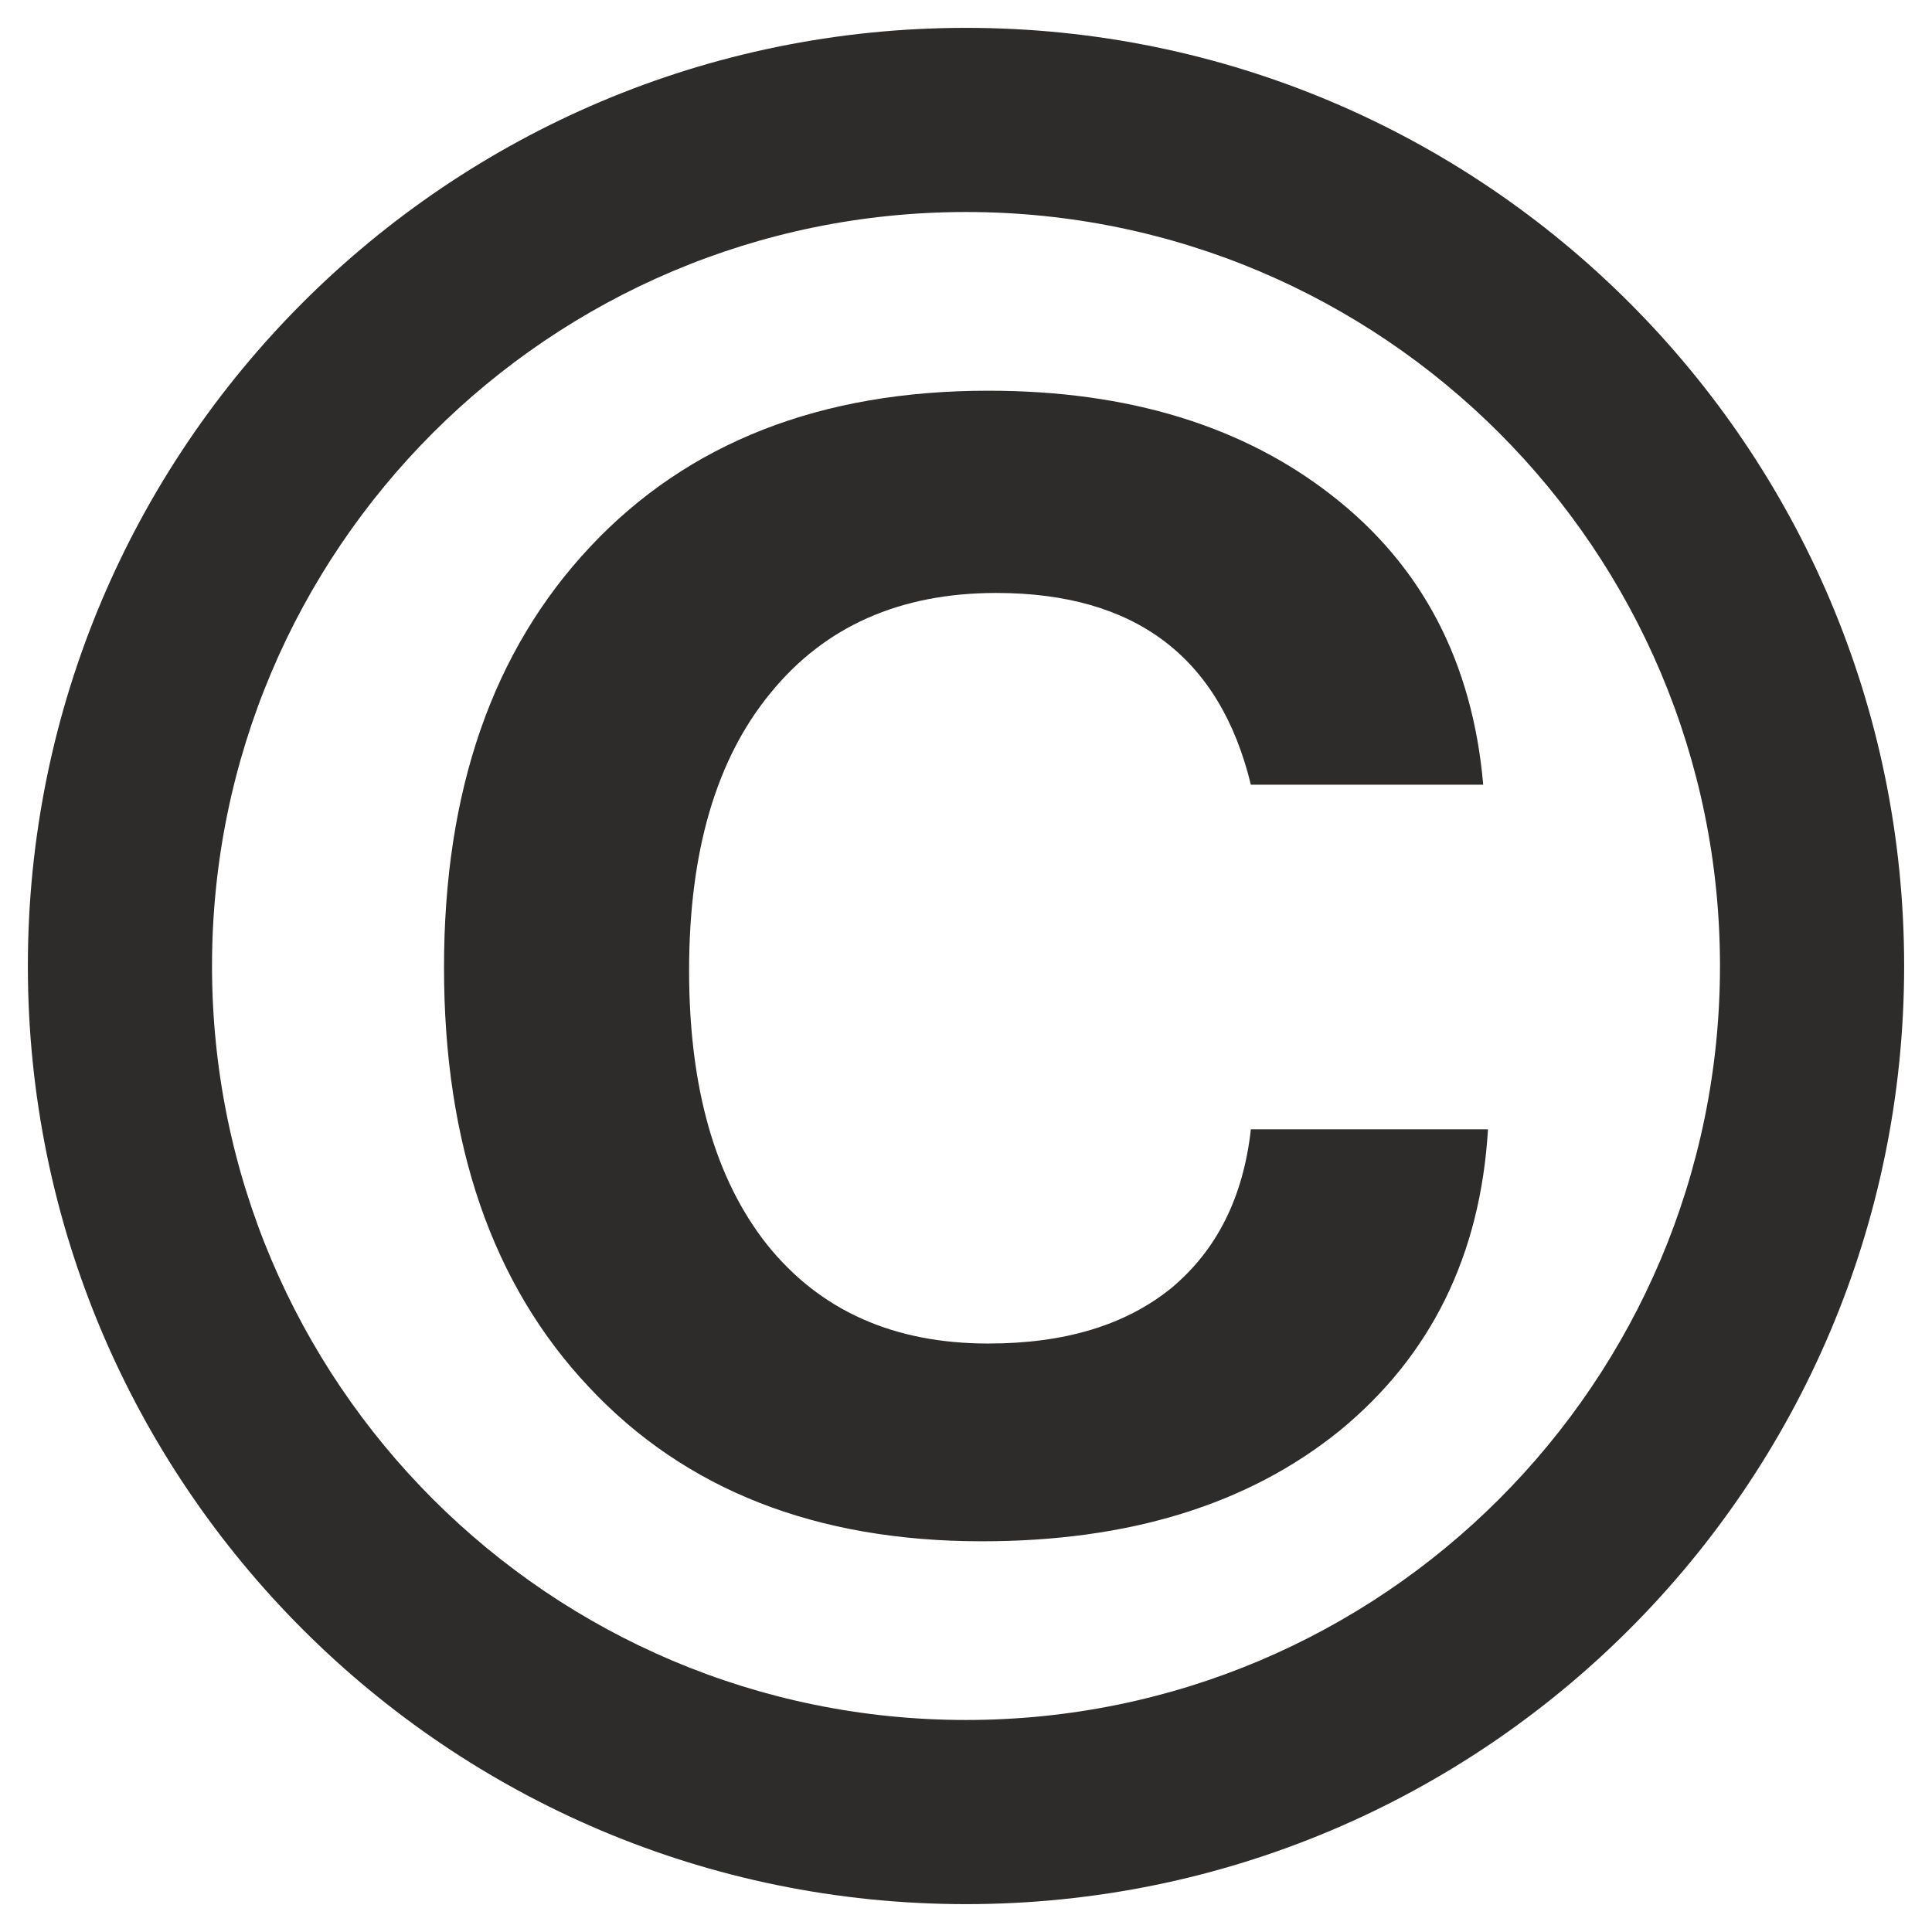 <?xml version="1.0" encoding="utf-8"?>
<!-- Created by sK1 2.0rc4 (https://sk1project.net/) -->
<svg xmlns="http://www.w3.org/2000/svg" height="832.677pt" viewBox="0 0 832.677 832.677" width="832.677pt" version="1.1" xmlns:xlink="http://www.w3.org/1999/xlink" id="ae4eafe8-b375-11ea-be2e-a0f3c11e789f">

<g>
	<path style="fill-rule:evenodd;fill:#2d2c2b;" d="M 539.117,338.209 C 525.742,283.164 489.217,255.56 429.373,255.56 387.704,255.56 355.296,270.088 331.975,298.822 308.654,327.232 296.994,367.103 296.994,418.274 296.994,468.638 308.14,508.025 330.603,536.436 353.409,564.846 385.132,579.051 425.943,579.051 458.866,579.051 485.102,571.142 504.822,555.161 524.37,538.857 535.859,516.096 539.117,486.718 L 641.316,486.718 C 638.058,540.956 616.795,584.217 577.527,616.501 538.088,648.463 486.645,664.282 423.2,664.282 351.866,664.282 295.279,642.168 253.782,597.776 212.114,553.547 191.365,493.175 191.365,416.983 191.365,340.791 212.285,280.42 254.468,235.544 296.479,190.83 353.581,168.392 425.943,168.392 486.302,168.392 535.687,183.566 574.098,213.59 612.851,243.777 634.628,285.262 639.258,338.209 L 539.117,338.209 Z" />
	<path style="fill-rule:evenodd;fill:#2d2c2b;" d="M 820.67,416.337 C 820.67,193.065 639.611,12.006 416.34,12.006 193.068,12.006 12.009,193.065 12.009,416.337 12.009,639.609 193.068,820.668 416.34,820.668 639.611,820.668 820.67,639.609 820.67,416.337 Z M 741.3,416.337 C 741.3,595.774 595.776,741.298 416.34,741.298 236.903,741.298 91.379,595.774 91.379,416.337 91.379,236.9 236.903,91.376 416.34,91.376 595.776,91.376 741.3,236.9 741.3,416.337 Z" />
</g>
</svg>